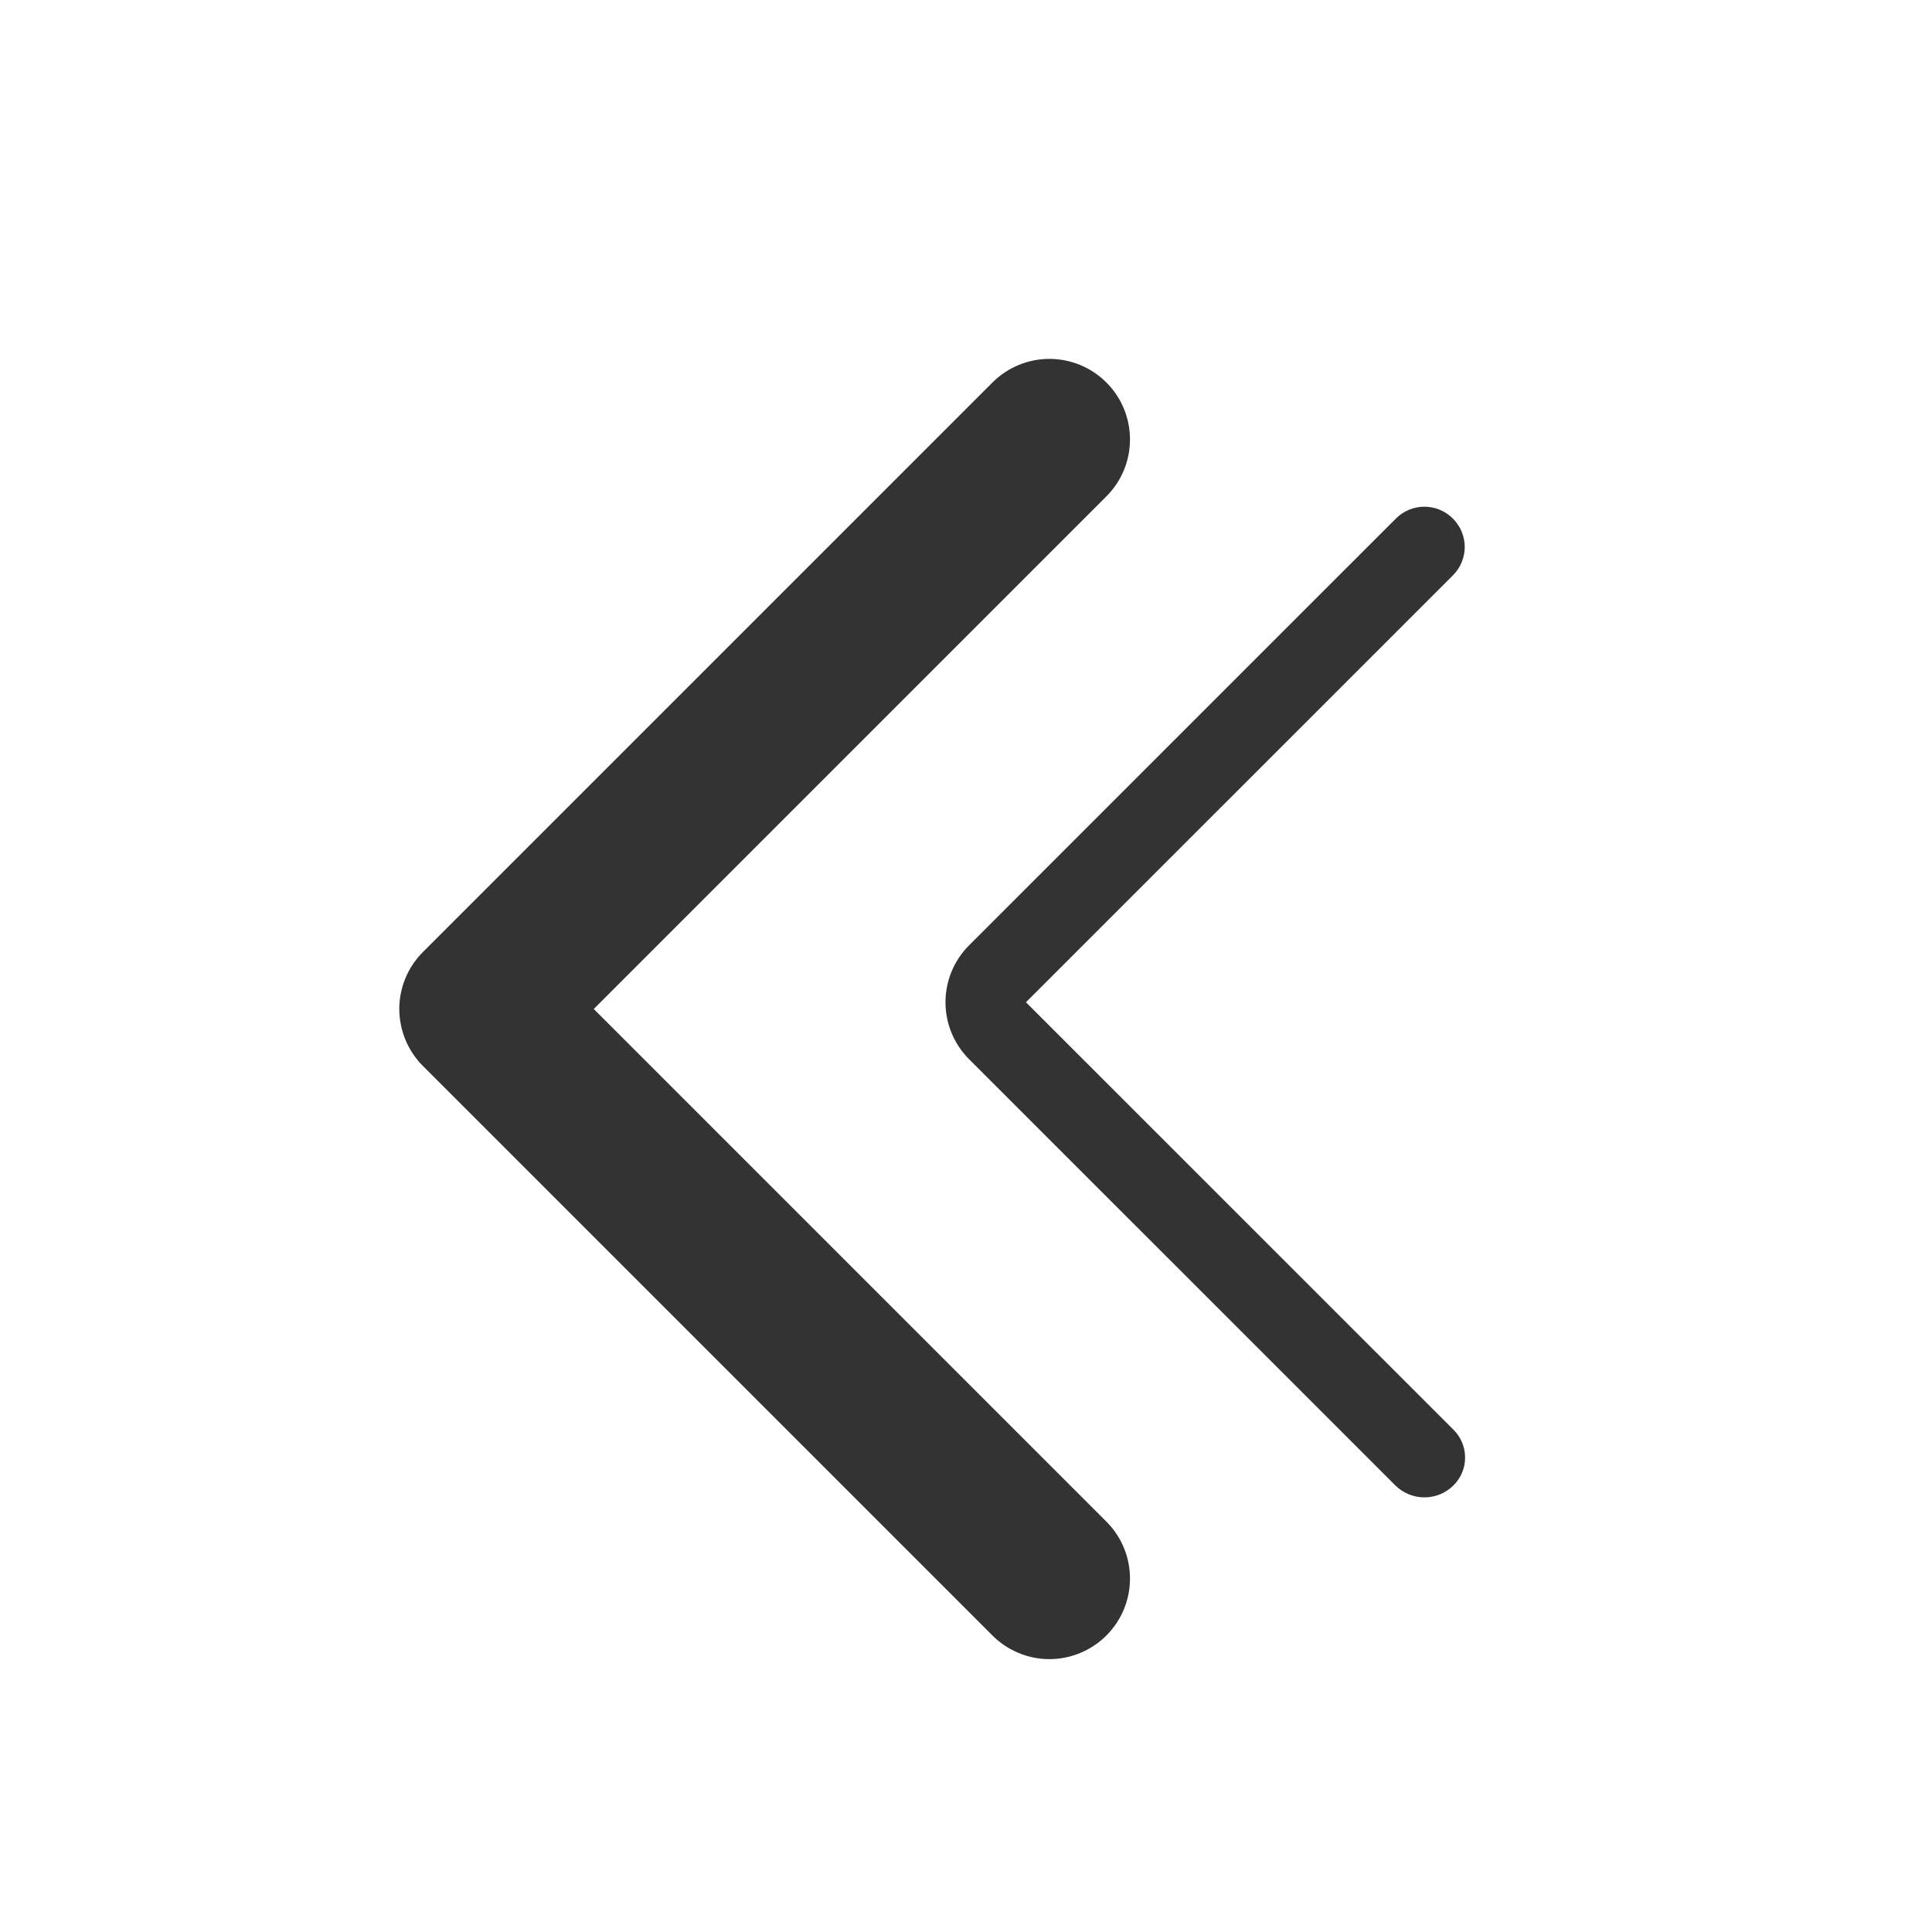 <?xml version="1.0" encoding="UTF-8" standalone="no"?>
<!DOCTYPE svg PUBLIC "-//W3C//DTD SVG 1.1//EN" "http://www.w3.org/Graphics/SVG/1.1/DTD/svg11.dtd">
<svg width="24px" height="24px" version="1.1" xmlns="http://www.w3.org/2000/svg" xmlns:xlink="http://www.w3.org/1999/xlink" xml:space="preserve" xmlns:serif="http://www.serif.com/" style="fill-rule:evenodd;clip-rule:evenodd;stroke-linejoin:round;stroke-miterlimit:1.414;">
    <g transform="matrix(1,0,0,1,-1391,-368)">
        <g id="basic.regular.doubleChevronLeft" transform="matrix(0.801,0,0,0.985,1391,368)">
            <rect x="0" y="0" width="29.971" height="24.367" style="fill:none;"/>
            <g transform="matrix(-0.803,-0.653,-0.803,0.653,176.072,-104.815)">
                <path d="M15,182.9C14.392,182.9 13.9,183.392 13.9,184C13.9,186.786 13.9,193.9 13.9,193.9C13.9,193.9 6.786,193.9 4,193.9C3.392,193.9 2.9,194.392 2.9,195C2.9,195.292 3.016,195.572 3.222,195.778C3.428,195.984 3.708,196.1 4,196.1C6.486,196.1 12.514,196.1 15,196.1C15.292,196.1 15.571,195.984 15.778,195.778C15.984,195.572 16.1,195.292 16.1,195C16.1,192.514 16.1,186.486 16.1,184C16.1,183.708 15.984,183.428 15.778,183.222C15.571,183.016 15.292,182.9 15,182.9C15,182.9 15,182.9 15,182.9Z" style="fill:rgb(51,51,51);fill-rule:nonzero;"/>
            </g>
            <g transform="matrix(-0.642,-0.522,-0.642,0.522,149.849,-81.32)">
                <path d="M14.999,183.313C14.817,183.313 14.642,183.385 14.513,183.513C14.385,183.642 14.313,183.817 14.313,183.999C14.313,186.405 14.313,194.313 14.313,194.313C14.313,194.313 6.368,194.313 3.982,194.313C3.805,194.313 3.634,194.383 3.509,194.509C3.383,194.634 3.313,194.805 3.313,194.982C3.313,194.983 3.313,194.983 3.313,194.984C3.313,195.17 3.387,195.349 3.519,195.481C3.651,195.613 3.83,195.688 4.017,195.688C6.003,195.688 11.678,195.688 14.313,195.688C14.677,195.688 15.027,195.543 15.285,195.285C15.543,195.027 15.688,194.677 15.688,194.313C15.688,191.67 15.688,185.971 15.688,184C15.688,183.62 15.38,183.313 15,183.313C15,183.313 14.999,183.313 14.999,183.313Z" style="fill:rgb(51,51,51);fill-rule:nonzero;"/>
            </g>
        </g>
    </g>
</svg>

